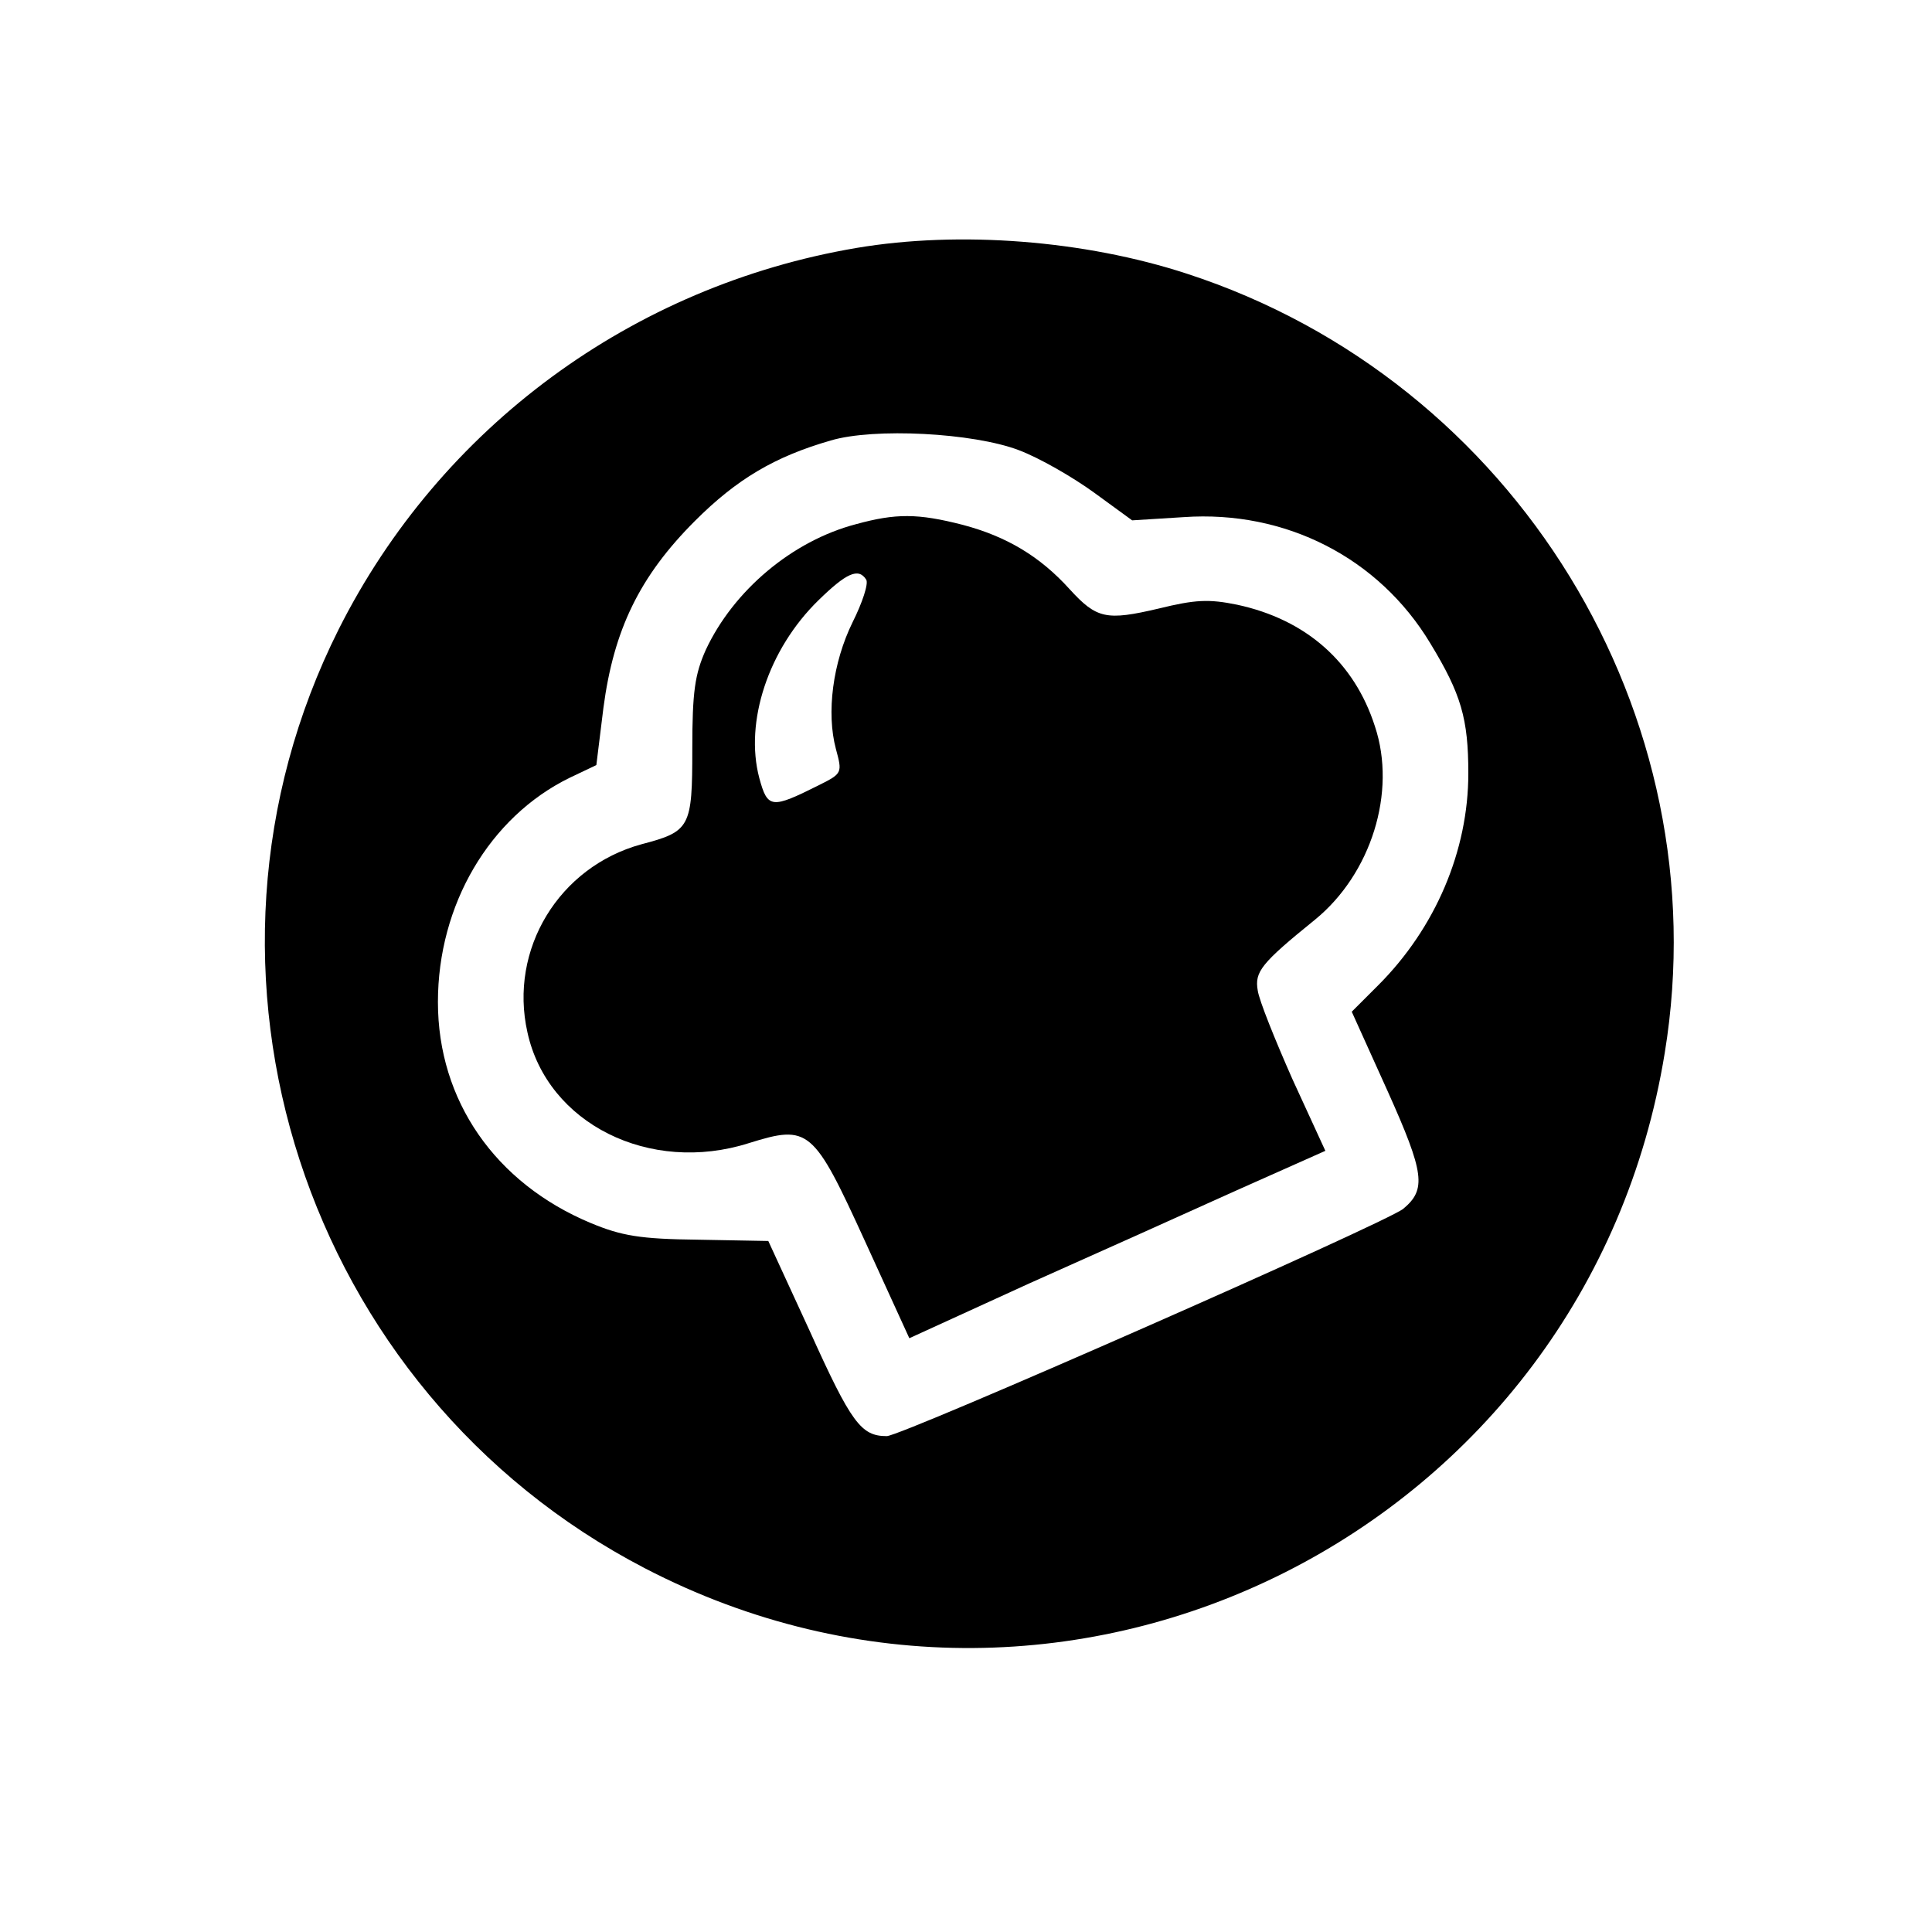 <?xml version="1.0" standalone="no"?>
<!DOCTYPE svg PUBLIC "-//W3C//DTD SVG 20010904//EN"
 "http://www.w3.org/TR/2001/REC-SVG-20010904/DTD/svg10.dtd">
<svg version="1.0" xmlns="http://www.w3.org/2000/svg"
 width="300pt" height="300pt" viewBox="0 0 300 300"
 preserveAspectRatio="xMidYMid meet">
<g transform="translate(0,300) scale(0.1,-0.1)"
fill="#000000" stroke="none">
<path d="M1330 2615 c-348 -59 -646 -278 -804 -592 -266 -530 -54 -1183 475
-1458 662 -344 1464 61 1584 800 86 525 -232 1044 -742 1210 -159 52 -353 67
-513 40z m252 -314 c32 -12 84 -42 117 -66 l59 -43 80 5 c158 11 303 -63 383
-196 48 -79 59 -117 59 -202 0 -120 -51 -240 -140 -329 l-41 -41 56 -124 c57
-127 60 -152 24 -182 -27 -22 -779 -353 -802 -353 -40 0 -55 20 -120 164 l-64
139 -109 2 c-90 1 -119 6 -167 26 -148 62 -237 190 -237 343 0 151 80 287 204
348 l42 20 11 89 c16 121 56 204 142 290 65 65 124 100 211 125 67 20 221 12
292 -15z"/>
<path d="M1329 2186 c-99 -26 -190 -103 -233 -195 -17 -38 -21 -65 -21 -154 0
-122 -3 -128 -79 -148 -128 -35 -206 -163 -177 -292 31 -142 190 -221 344
-172 93 29 100 23 180 -152 l69 -151 186 85 c103 46 248 111 323 145 l137 61
-51 111 c-27 61 -52 123 -54 138 -5 29 5 42 89 110 87 71 127 198 93 300 -32
100 -107 166 -214 189 -44 9 -65 8 -122 -6 -81 -19 -96 -16 -138 30 -46 51
-98 82 -166 100 -70 18 -104 18 -166 1z m16 -86 c4 -6 -6 -36 -21 -66 -31 -63
-41 -141 -26 -197 10 -37 10 -38 -26 -56 -74 -37 -80 -37 -93 11 -23 87 14
200 92 276 43 42 62 51 74 32z"/>
</g>
</svg>
